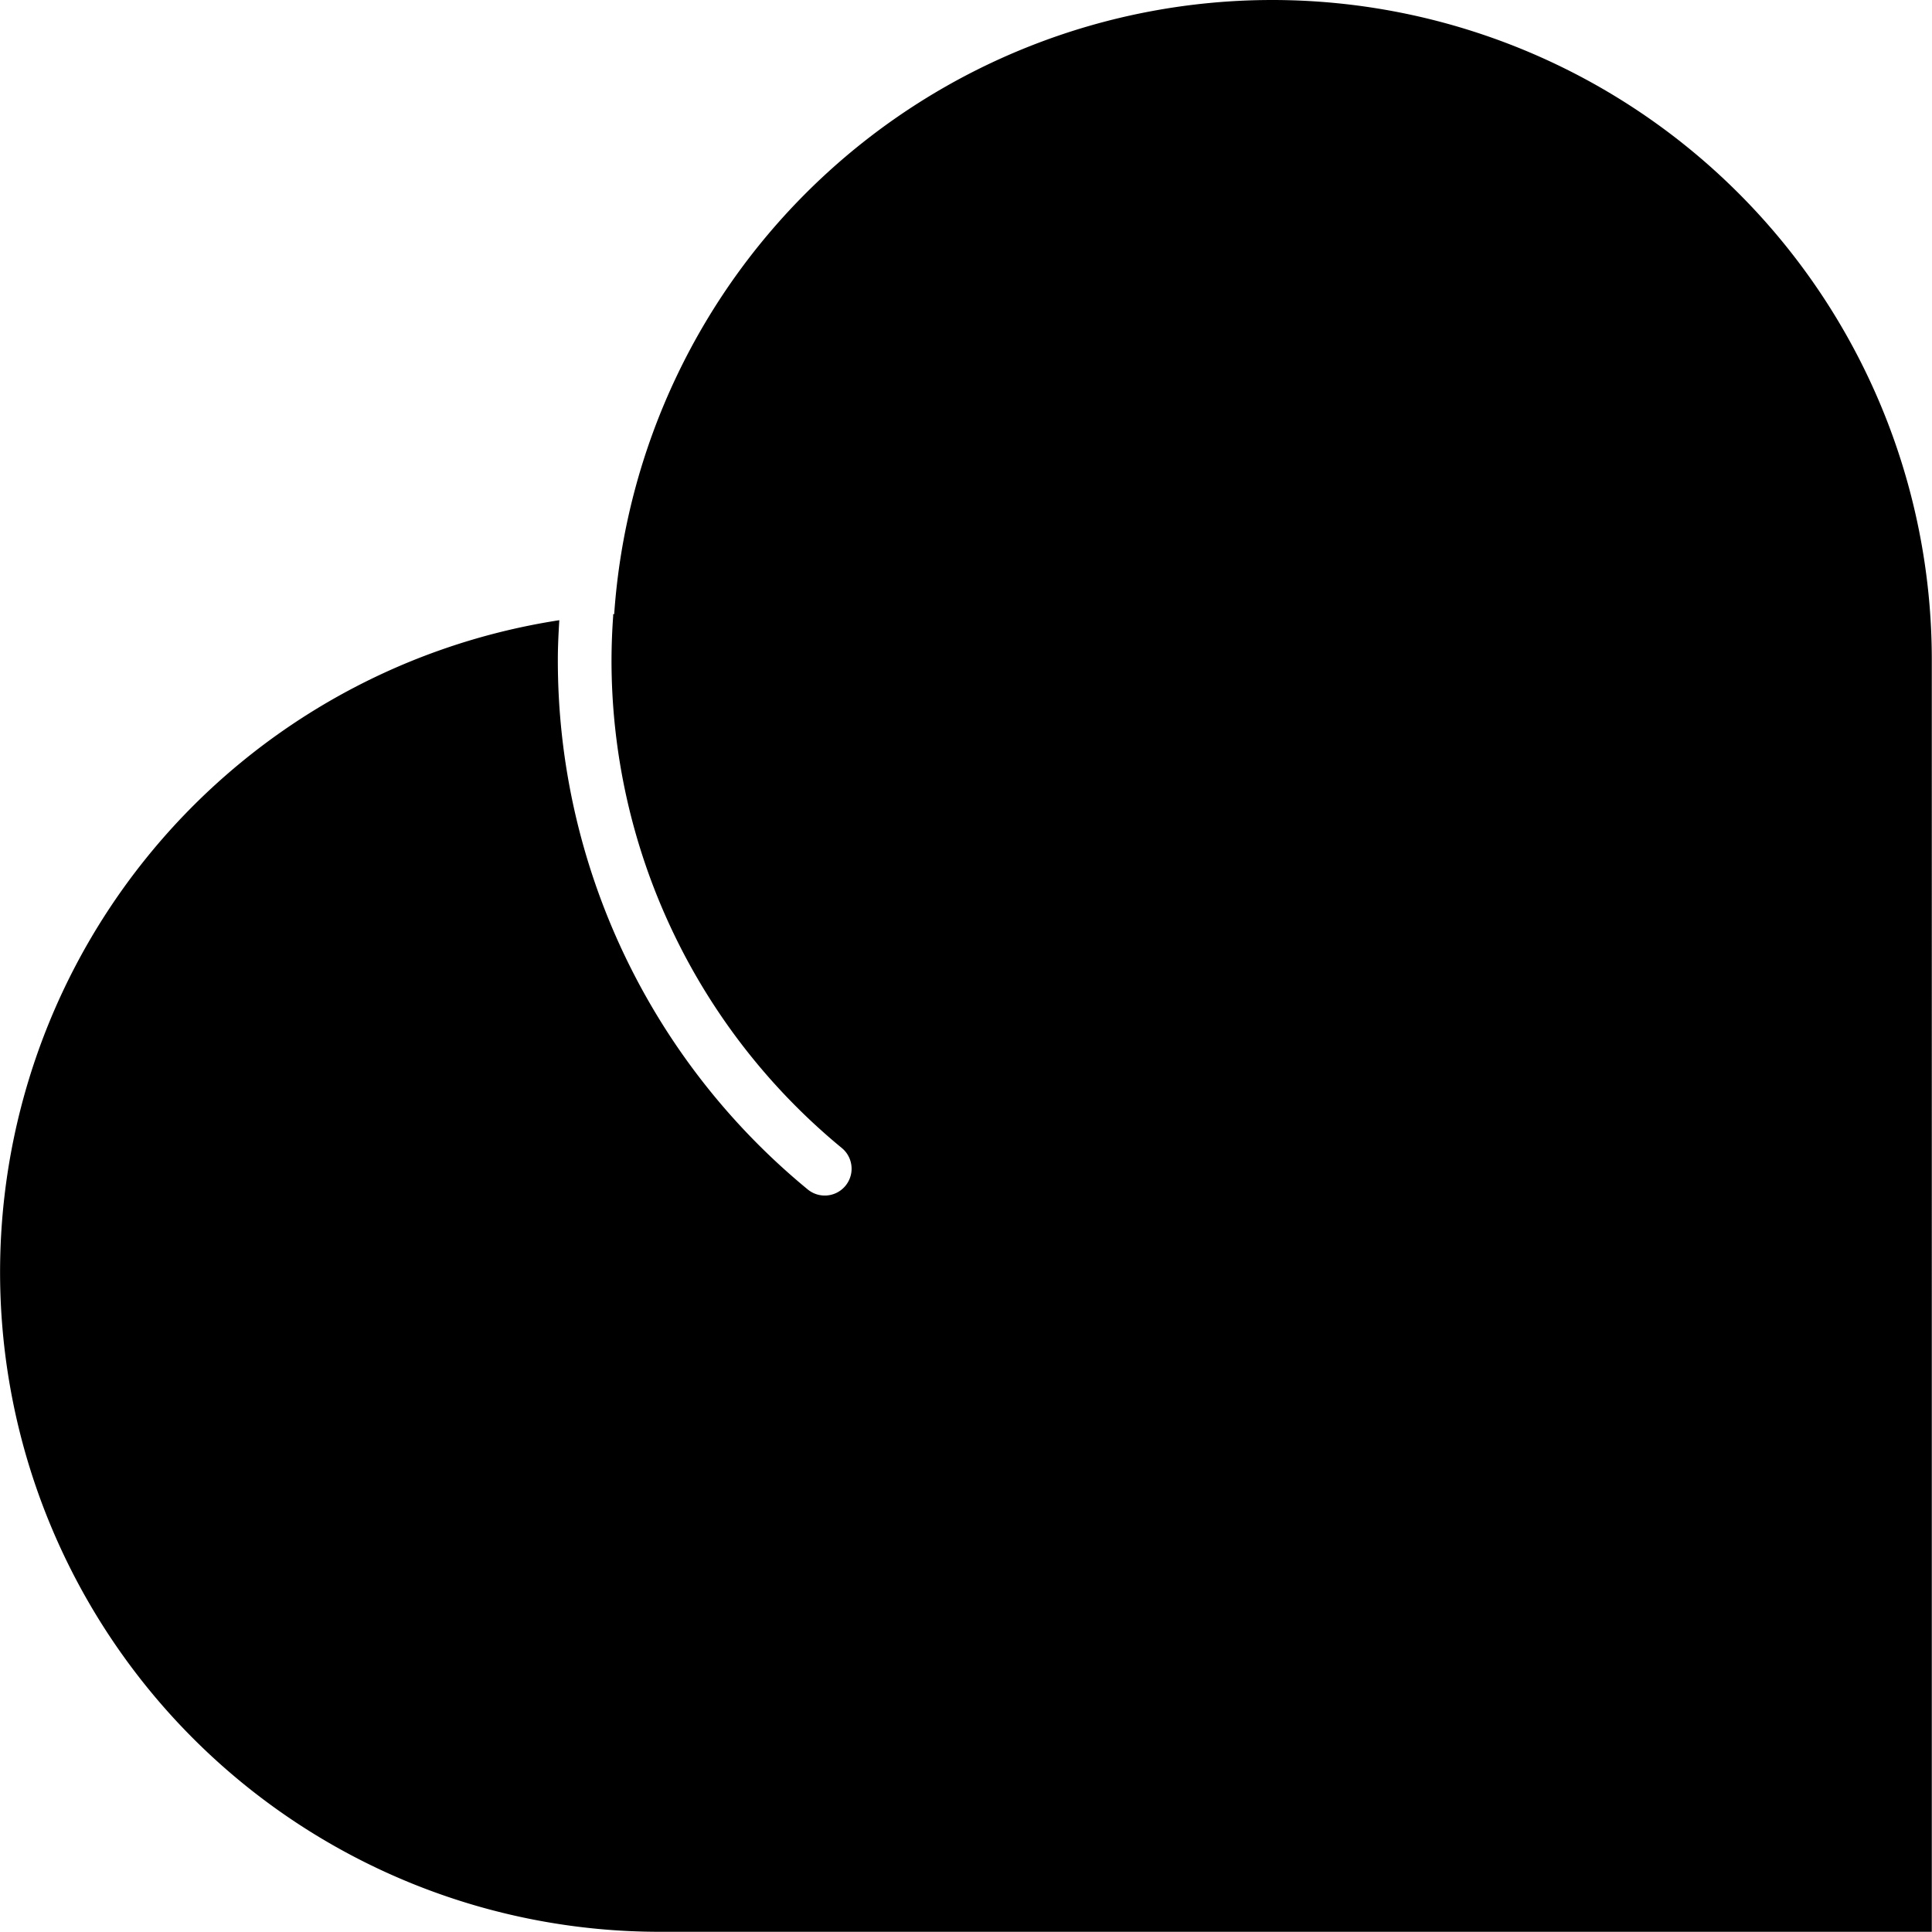 <svg xmlns="http://www.w3.org/2000/svg" width="28.905" height="28.905" viewBox="0 0 28.905 28.905">
    <path data-name="패스 95"
          d="M109.006.118a9.87 9.87 0 0 0-9.845 9.189h-.015v.026a9.432 9.432 0 0 0-.025.654 9.445 9.445 0 0 0 3.446 7.307.4.4 0 0 1-.511.619 10.246 10.246 0 0 1-3.738-7.927c0-.2.01-.394.022-.589a9.869 9.869 0 0 0 1.5 19.623h19.034V9.989a9.871 9.871 0 0 0-9.868-9.871"
          transform="translate(-89.972 -.118)" />
</svg>
